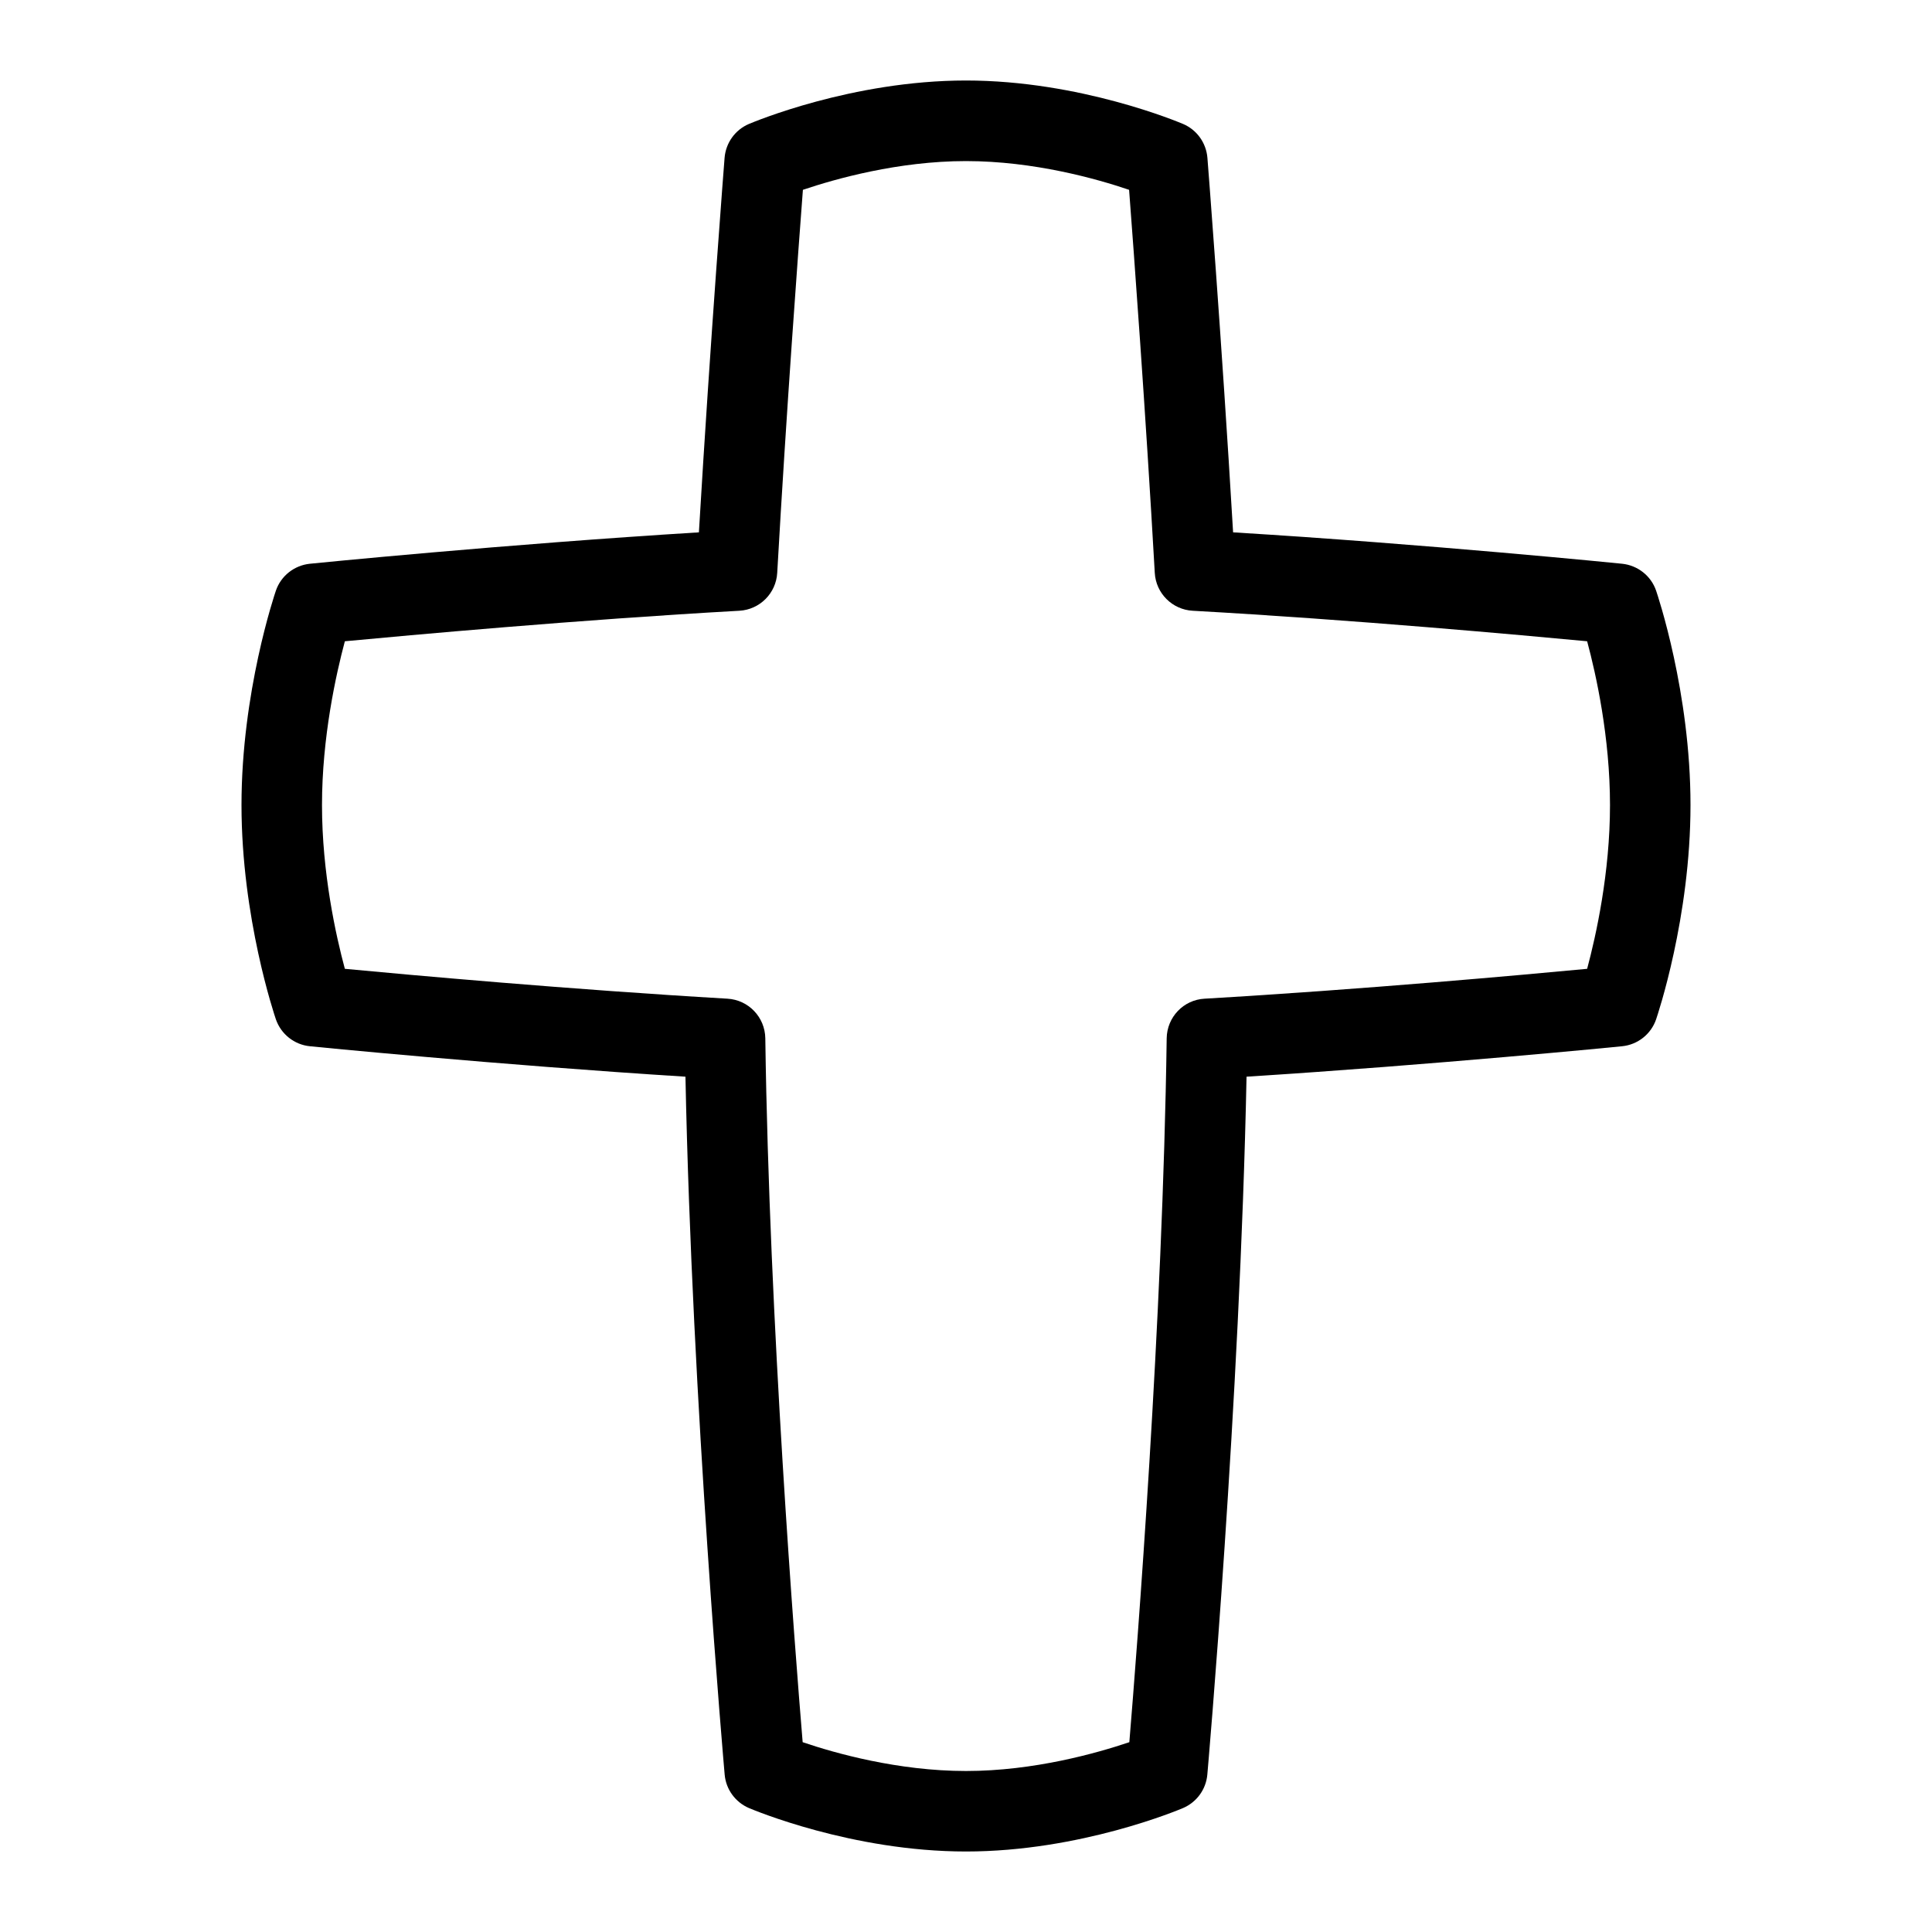 <svg id="Layer_1" viewBox="0 0 24 24" xmlns="http://www.w3.org/2000/svg" data-name="Layer 1"><path d="m12 23c-1.42 0-2.646-.519-2.697-.54-.169-.073-.285-.232-.301-.416-.004-.047-.406-4.608-.487-8.669-2.337-.147-4.64-.375-4.664-.378-.195-.019-.36-.15-.424-.335-.017-.051-.427-1.262-.427-2.662s.41-2.611.427-2.662c.063-.185.229-.315.423-.335.025-.003 2.422-.242 4.832-.39.144-2.427.319-4.652.319-4.652.015-.186.131-.348.302-.421.051-.021 1.277-.54 2.697-.54s2.646.519 2.697.54c.171.073.287.235.302.421 0 0 .176 2.226.319 4.652 2.41.147 4.807.387 4.832.39.194.02.36.15.423.335.017.051.427 1.262.427 2.662s-.41 2.611-.427 2.662c-.063.185-.229.316-.424.335-.024.003-2.328.23-4.664.378-.082 4.061-.483 8.622-.487 8.669-.016.184-.132.343-.301.416-.051.021-1.277.54-2.697.54zm-2.029-1.358c.399.136 1.184.358 2.029.358s1.629-.223 2.029-.358c.095-1.146.415-5.218.464-8.744.004-.263.209-.478.471-.492 1.944-.113 3.97-.297 4.752-.371.11-.411.284-1.192.284-2.034s-.173-1.623-.284-2.035c-.798-.075-2.896-.267-4.9-.379-.254-.014-.457-.217-.471-.471-.115-2.03-.262-4.007-.319-4.758-.4-.136-1.183-.357-2.026-.357s-1.626.222-2.026.357c-.057.751-.204 2.728-.319 4.758-.014.254-.217.457-.471.471-2.004.112-4.102.304-4.9.379-.11.412-.284 1.193-.284 2.035s.173 1.623.284 2.034c.782.074 2.808.258 4.752.371.262.015.467.229.471.492.049 3.526.369 7.599.464 8.744z"/></svg>
